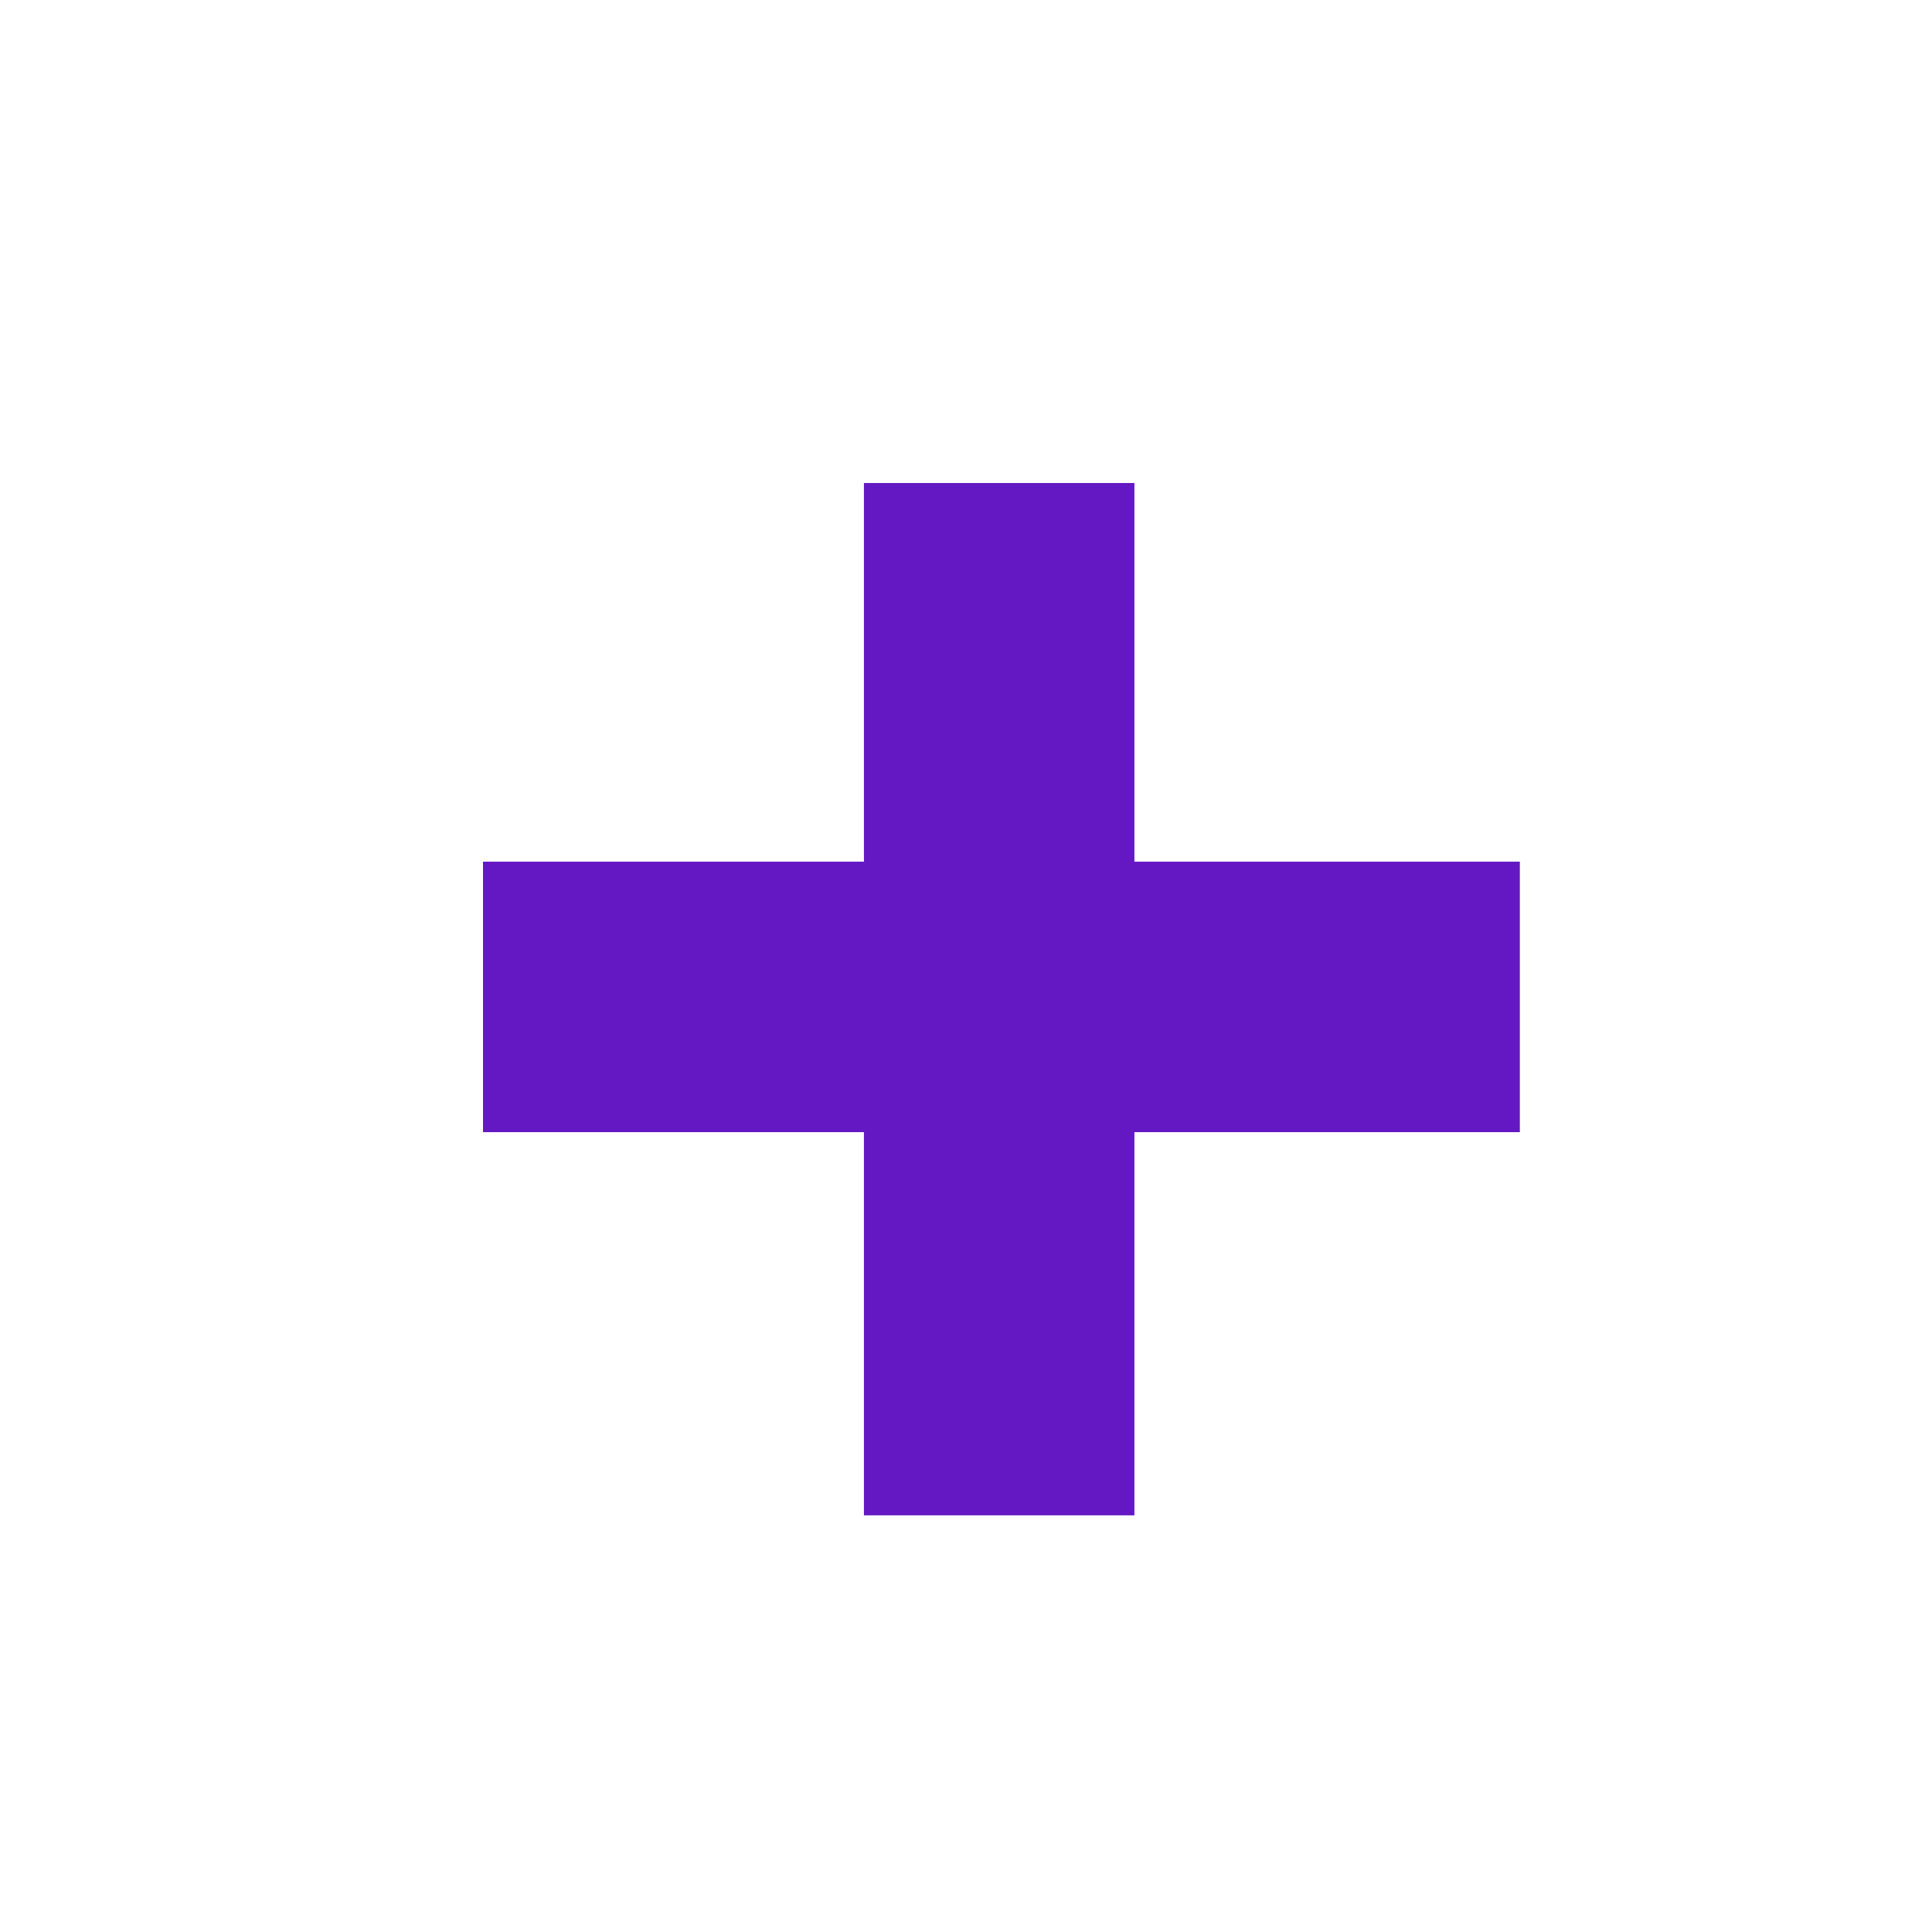 <svg width="24" height="24" viewBox="0 0 24 24" fill="none" xmlns="http://www.w3.org/2000/svg">
<path d="M10.732 14.064H6V10.704H10.732V6H14.092V10.704H18.88V14.064H14.092V18.824H10.732V14.064Z" fill="#6418C3"/>
</svg>
